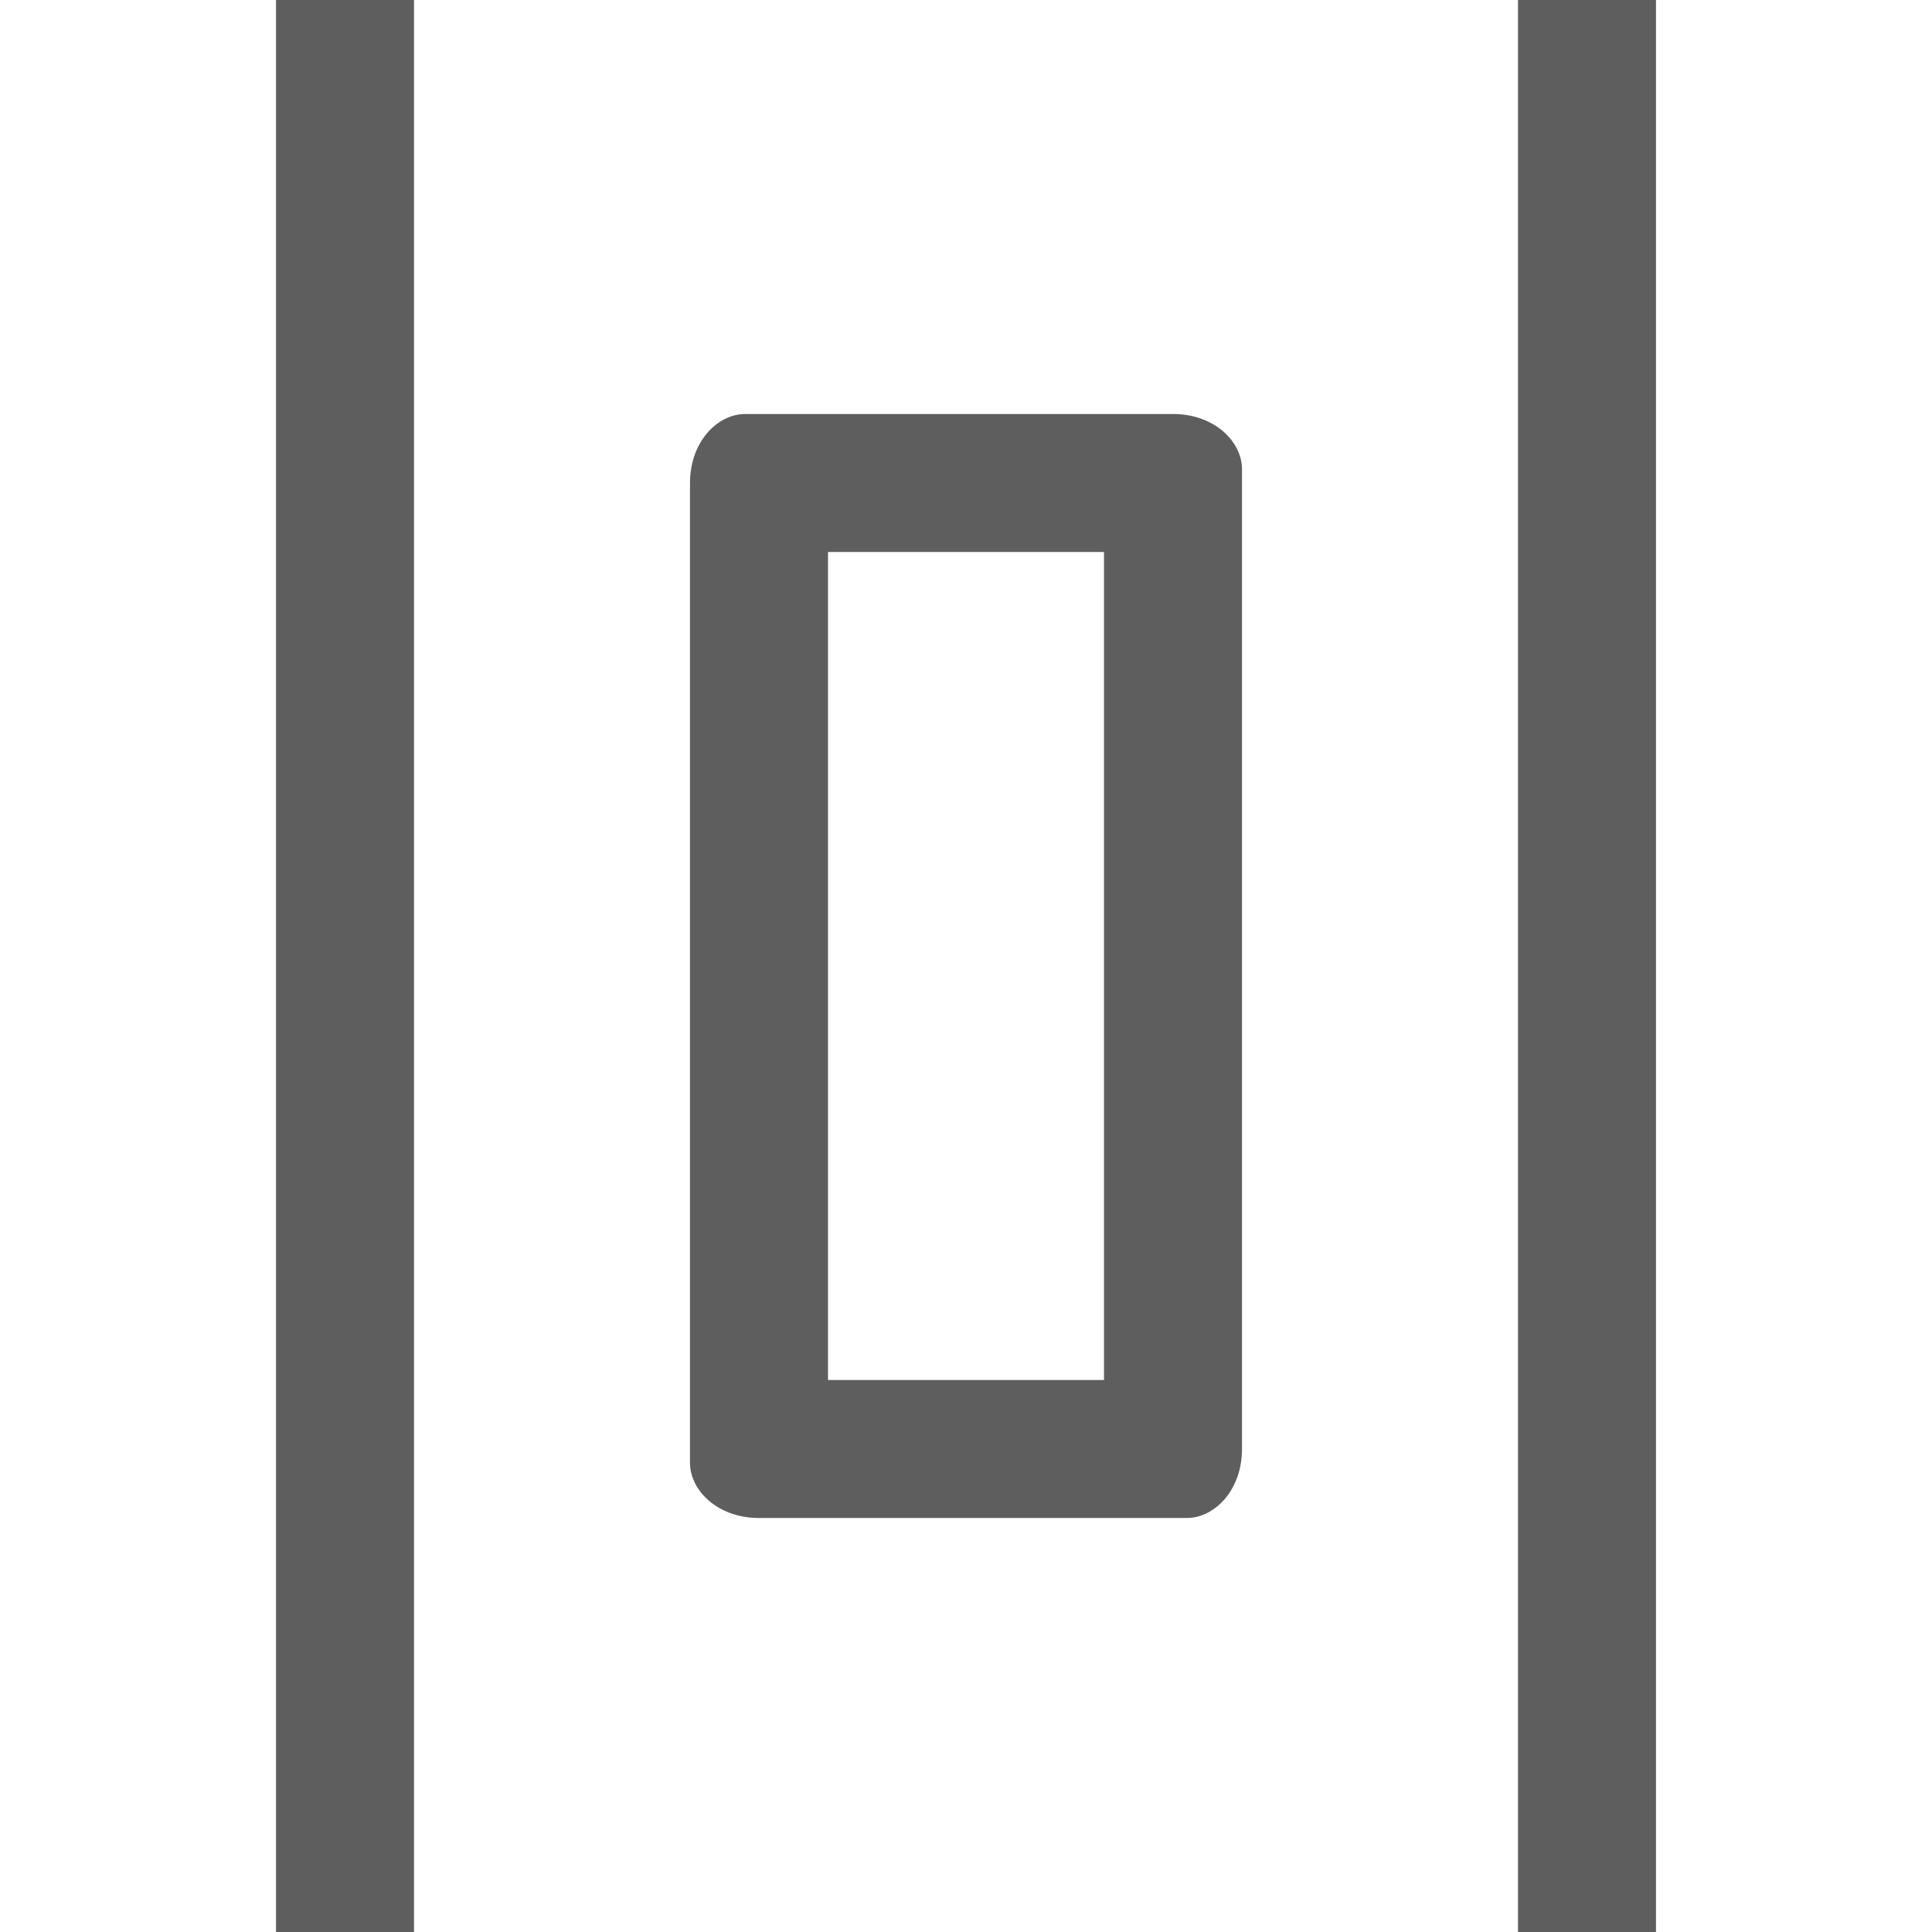 <?xml version="1.0" encoding="utf-8"?>
<!-- Generator: Adobe Illustrator 23.0.3, SVG Export Plug-In . SVG Version: 6.00 Build 0)  -->
<svg version="1.1" id="stroke-end-round" xmlns="http://www.w3.org/2000/svg" xmlns:xlink="http://www.w3.org/1999/xlink" x="0px"
	 y="0px" viewBox="0 0 14 14" style="enable-background:new 0 0 14 14;" xml:space="preserve" width="14" height="14">
<style type="text/css">
	.st0{fill:#5E5E5E;}
</style>
<path class="st0" d="M5,3.5v7.1C5,10.8,5.2,11,5.5,11c0,0,0,0,0,0h3.1C8.8,11,9,10.8,9,10.5c0,0,0,0,0,0V3.4C9,3.2,8.8,3,8.5,3
	c0,0,0,0,0,0H5.4C5.2,3,5,3.2,5,3.5C5,3.5,5,3.5,5,3.5z M8,4v6H6V4H8z M3,14H2V0h1V14z M12,14h-1V0h1V14z"/>
</svg>
